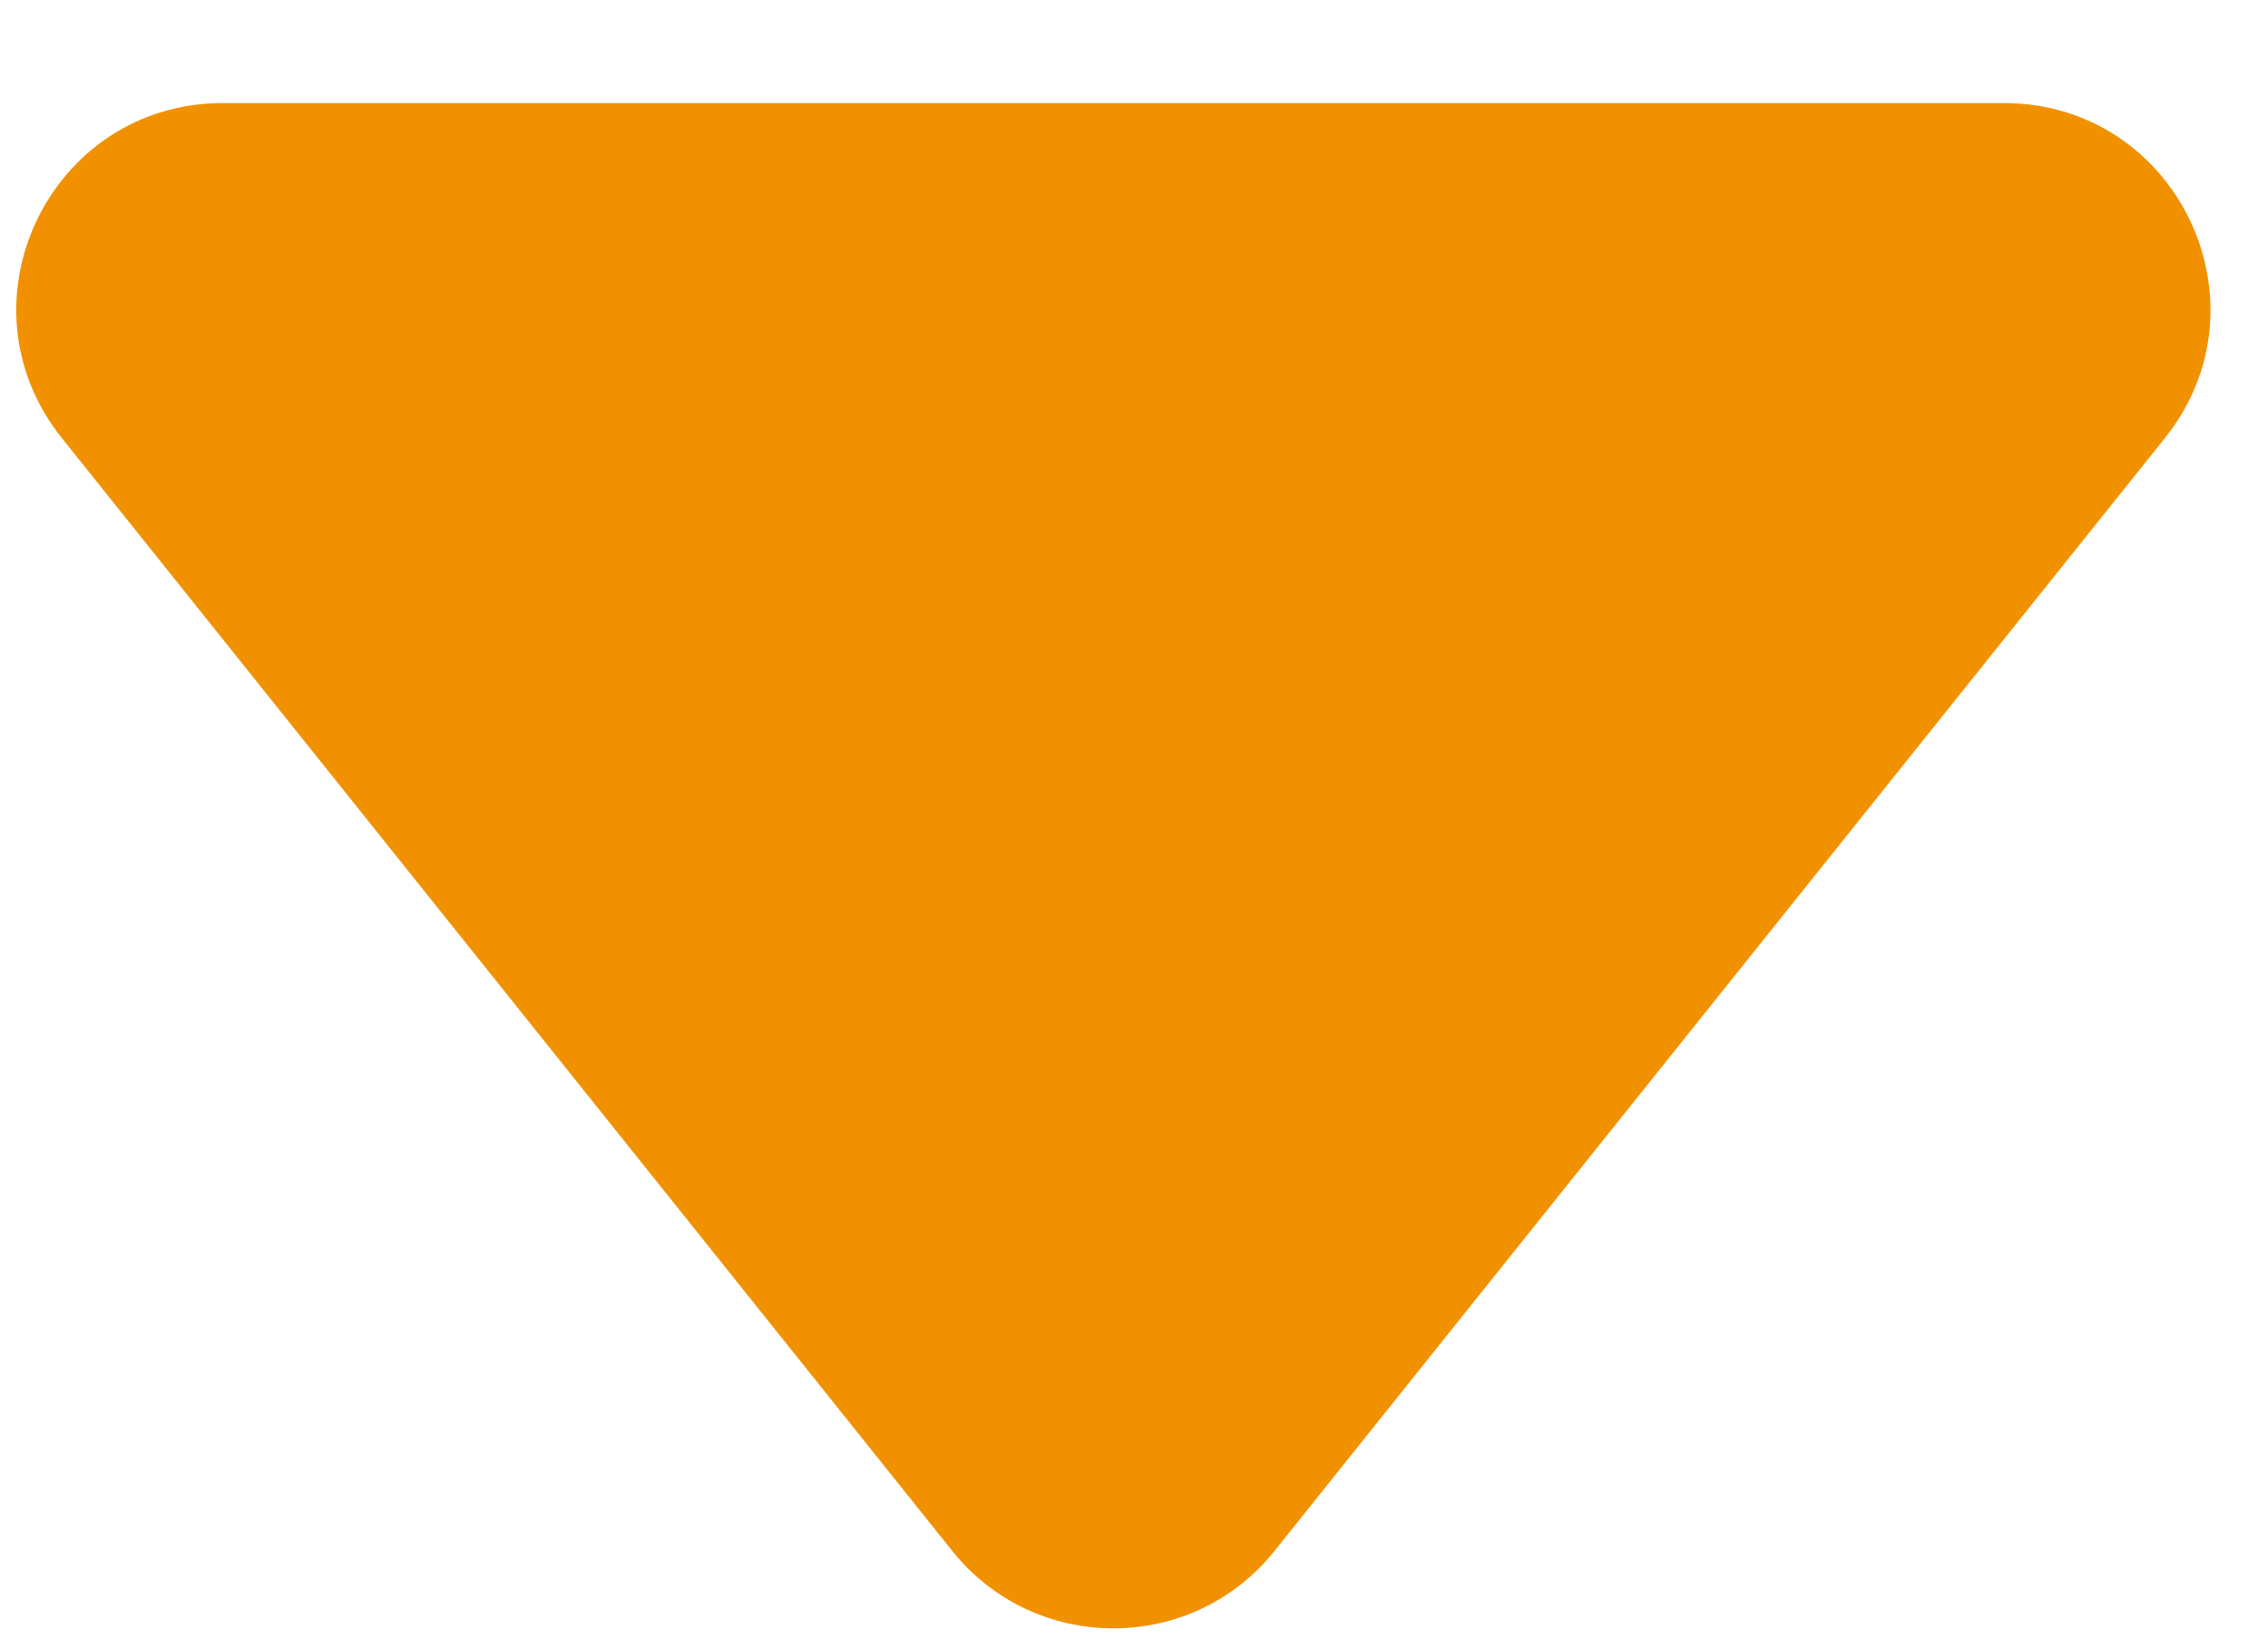 <svg width="11" height="8" viewBox="0 0 11 8" fill="none" xmlns="http://www.w3.org/2000/svg">
    <path d="M0.3 2.125C-0.224 1.47 0.242 0.5 1.081 0.5L9.719 0.5C10.558 0.5 11.024 1.47 10.5 2.125L6.181 7.524C5.781 8.024 5.019 8.024 4.619 7.524L0.3 2.125Z" fill="#F29100"/>
</svg>
